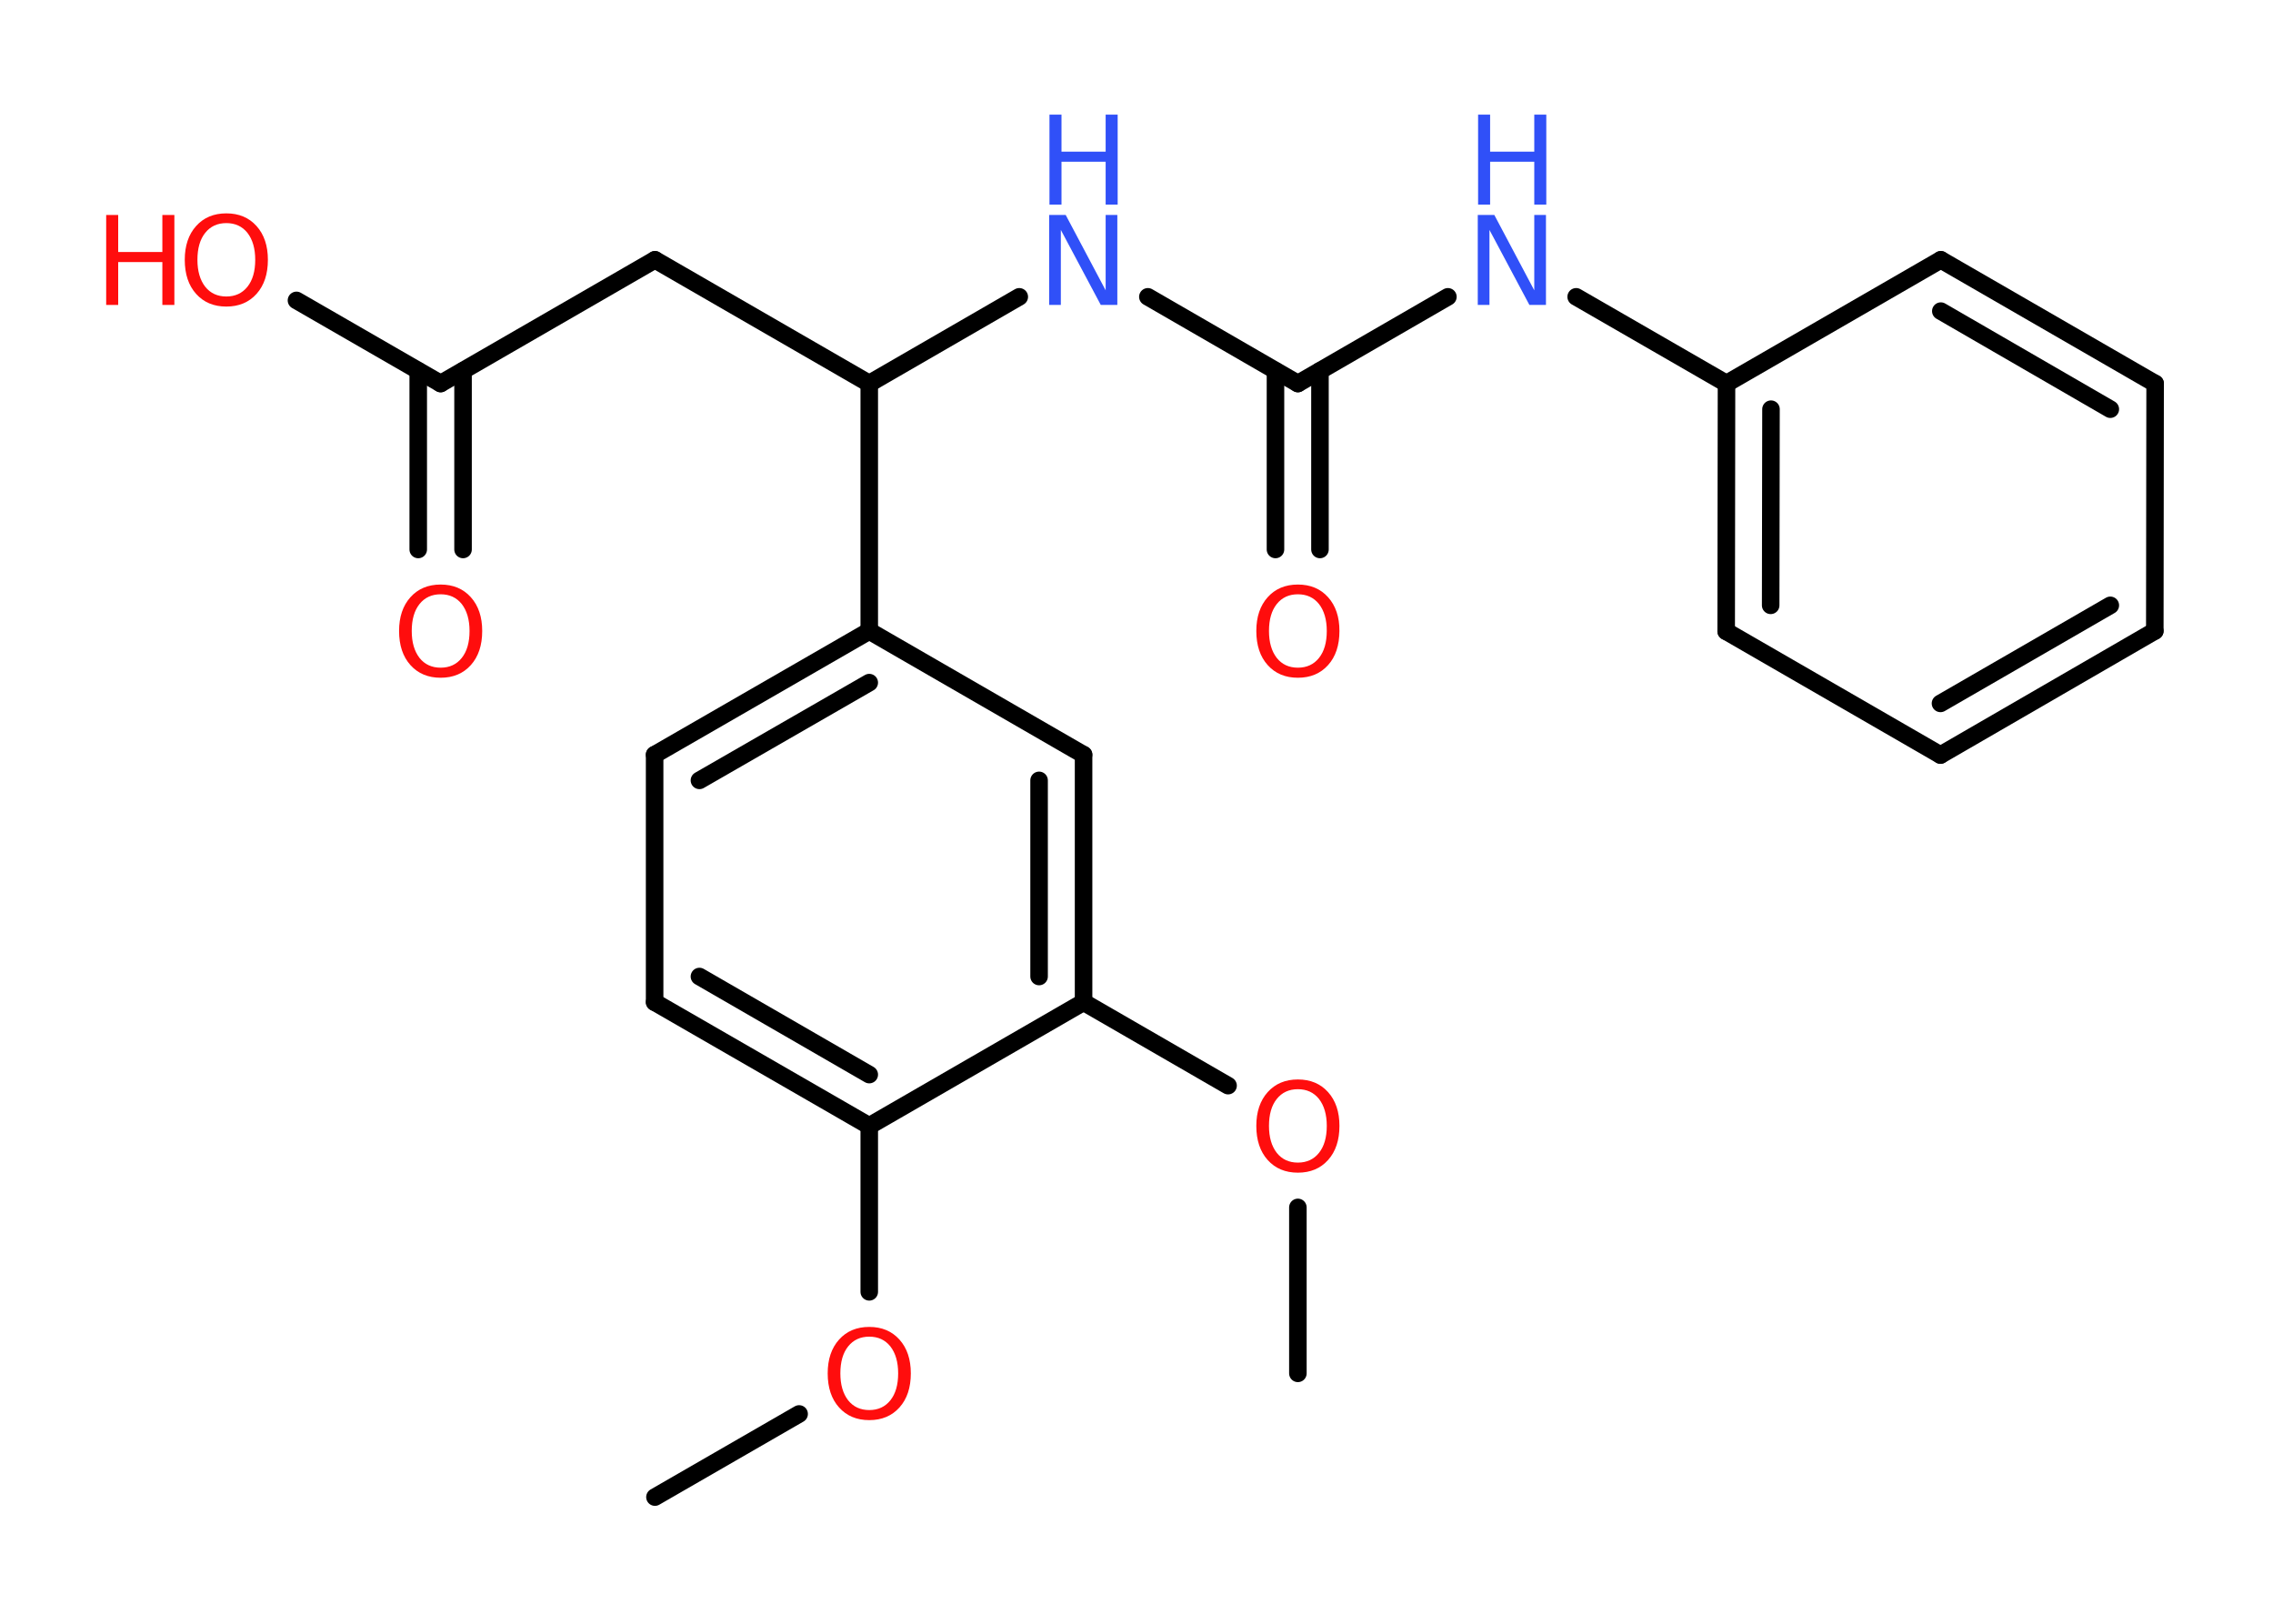 <?xml version='1.0' encoding='UTF-8'?>
<!DOCTYPE svg PUBLIC "-//W3C//DTD SVG 1.1//EN" "http://www.w3.org/Graphics/SVG/1.1/DTD/svg11.dtd">
<svg version='1.2' xmlns='http://www.w3.org/2000/svg' xmlns:xlink='http://www.w3.org/1999/xlink' width='70.0mm' height='50.0mm' viewBox='0 0 70.0 50.0'>
  <desc>Generated by the Chemistry Development Kit (http://github.com/cdk)</desc>
  <g stroke-linecap='round' stroke-linejoin='round' stroke='#000000' stroke-width='.54' fill='#FF0D0D'>
    <rect x='.0' y='.0' width='70.0' height='50.0' fill='#FFFFFF' stroke='none'/>
    <g id='mol1' class='mol'>
      <line id='mol1bnd1' class='bond' x1='20.17' y1='46.1' x2='24.61' y2='43.54'/>
      <line id='mol1bnd2' class='bond' x1='26.77' y1='39.78' x2='26.77' y2='34.67'/>
      <g id='mol1bnd3' class='bond'>
        <line x1='20.16' y1='30.86' x2='26.77' y2='34.67'/>
        <line x1='21.54' y1='30.07' x2='26.77' y2='33.09'/>
      </g>
      <line id='mol1bnd4' class='bond' x1='20.16' y1='30.86' x2='20.16' y2='23.24'/>
      <g id='mol1bnd5' class='bond'>
        <line x1='26.77' y1='19.43' x2='20.16' y2='23.24'/>
        <line x1='26.77' y1='21.02' x2='21.54' y2='24.03'/>
      </g>
      <line id='mol1bnd6' class='bond' x1='26.77' y1='19.43' x2='26.77' y2='11.81'/>
      <line id='mol1bnd7' class='bond' x1='26.77' y1='11.81' x2='20.17' y2='8.0'/>
      <line id='mol1bnd8' class='bond' x1='20.17' y1='8.0' x2='13.57' y2='11.81'/>
      <g id='mol1bnd9' class='bond'>
        <line x1='14.26' y1='11.42' x2='14.26' y2='16.92'/>
        <line x1='12.88' y1='11.42' x2='12.88' y2='16.92'/>
      </g>
      <line id='mol1bnd10' class='bond' x1='13.57' y1='11.81' x2='9.13' y2='9.25'/>
      <line id='mol1bnd11' class='bond' x1='26.77' y1='11.81' x2='31.39' y2='9.14'/>
      <line id='mol1bnd12' class='bond' x1='35.35' y1='9.14' x2='39.97' y2='11.81'/>
      <g id='mol1bnd13' class='bond'>
        <line x1='40.65' y1='11.42' x2='40.65' y2='16.92'/>
        <line x1='39.28' y1='11.42' x2='39.28' y2='16.92'/>
      </g>
      <line id='mol1bnd14' class='bond' x1='39.97' y1='11.81' x2='44.59' y2='9.14'/>
      <line id='mol1bnd15' class='bond' x1='48.54' y1='9.14' x2='53.17' y2='11.81'/>
      <g id='mol1bnd16' class='bond'>
        <line x1='53.17' y1='11.81' x2='53.16' y2='19.44'/>
        <line x1='54.54' y1='12.6' x2='54.53' y2='18.64'/>
      </g>
      <line id='mol1bnd17' class='bond' x1='53.16' y1='19.44' x2='59.76' y2='23.25'/>
      <g id='mol1bnd18' class='bond'>
        <line x1='59.76' y1='23.25' x2='66.36' y2='19.43'/>
        <line x1='59.76' y1='21.66' x2='64.99' y2='18.64'/>
      </g>
      <line id='mol1bnd19' class='bond' x1='66.36' y1='19.43' x2='66.37' y2='11.81'/>
      <g id='mol1bnd20' class='bond'>
        <line x1='66.37' y1='11.81' x2='59.77' y2='8.0'/>
        <line x1='64.99' y1='12.6' x2='59.77' y2='9.58'/>
      </g>
      <line id='mol1bnd21' class='bond' x1='53.17' y1='11.81' x2='59.77' y2='8.0'/>
      <line id='mol1bnd22' class='bond' x1='26.77' y1='19.43' x2='33.37' y2='23.24'/>
      <g id='mol1bnd23' class='bond'>
        <line x1='33.37' y1='30.86' x2='33.37' y2='23.24'/>
        <line x1='32.0' y1='30.07' x2='32.0' y2='24.03'/>
      </g>
      <line id='mol1bnd24' class='bond' x1='26.77' y1='34.67' x2='33.37' y2='30.86'/>
      <line id='mol1bnd25' class='bond' x1='33.37' y1='30.86' x2='37.82' y2='33.43'/>
      <line id='mol1bnd26' class='bond' x1='39.97' y1='37.18' x2='39.97' y2='42.29'/>
      <path id='mol1atm2' class='atom' d='M26.77 41.16q-.41 .0 -.65 .3q-.24 .3 -.24 .83q.0 .52 .24 .83q.24 .3 .65 .3q.41 .0 .65 -.3q.24 -.3 .24 -.83q.0 -.52 -.24 -.83q-.24 -.3 -.65 -.3zM26.77 40.86q.58 .0 .93 .39q.35 .39 .35 1.04q.0 .66 -.35 1.05q-.35 .39 -.93 .39q-.58 .0 -.93 -.39q-.35 -.39 -.35 -1.05q.0 -.65 .35 -1.04q.35 -.39 .93 -.39z' stroke='none'/>
      <path id='mol1atm10' class='atom' d='M13.57 18.3q-.41 .0 -.65 .3q-.24 .3 -.24 .83q.0 .52 .24 .83q.24 .3 .65 .3q.41 .0 .65 -.3q.24 -.3 .24 -.83q.0 -.52 -.24 -.83q-.24 -.3 -.65 -.3zM13.57 18.0q.58 .0 .93 .39q.35 .39 .35 1.04q.0 .66 -.35 1.05q-.35 .39 -.93 .39q-.58 .0 -.93 -.39q-.35 -.39 -.35 -1.05q.0 -.65 .35 -1.04q.35 -.39 .93 -.39z' stroke='none'/>
      <g id='mol1atm11' class='atom'>
        <path d='M6.97 6.87q-.41 .0 -.65 .3q-.24 .3 -.24 .83q.0 .52 .24 .83q.24 .3 .65 .3q.41 .0 .65 -.3q.24 -.3 .24 -.83q.0 -.52 -.24 -.83q-.24 -.3 -.65 -.3zM6.97 6.57q.58 .0 .93 .39q.35 .39 .35 1.04q.0 .66 -.35 1.05q-.35 .39 -.93 .39q-.58 .0 -.93 -.39q-.35 -.39 -.35 -1.05q.0 -.65 .35 -1.04q.35 -.39 .93 -.39z' stroke='none'/>
        <path d='M3.27 6.62h.37v1.14h1.36v-1.14h.37v2.77h-.37v-1.32h-1.36v1.32h-.37v-2.77z' stroke='none'/>
      </g>
      <g id='mol1atm12' class='atom'>
        <path d='M32.32 6.62h.5l1.23 2.32v-2.32h.36v2.77h-.51l-1.23 -2.31v2.31h-.36v-2.77z' stroke='none' fill='#3050F8'/>
        <path d='M32.32 3.53h.37v1.14h1.36v-1.14h.37v2.77h-.37v-1.32h-1.36v1.32h-.37v-2.77z' stroke='none' fill='#3050F8'/>
      </g>
      <path id='mol1atm14' class='atom' d='M39.97 18.3q-.41 .0 -.65 .3q-.24 .3 -.24 .83q.0 .52 .24 .83q.24 .3 .65 .3q.41 .0 .65 -.3q.24 -.3 .24 -.83q.0 -.52 -.24 -.83q-.24 -.3 -.65 -.3zM39.97 18.0q.58 .0 .93 .39q.35 .39 .35 1.04q.0 .66 -.35 1.05q-.35 .39 -.93 .39q-.58 .0 -.93 -.39q-.35 -.39 -.35 -1.05q.0 -.65 .35 -1.04q.35 -.39 .93 -.39z' stroke='none'/>
      <g id='mol1atm15' class='atom'>
        <path d='M45.52 6.62h.5l1.23 2.32v-2.32h.36v2.77h-.51l-1.23 -2.31v2.31h-.36v-2.77z' stroke='none' fill='#3050F8'/>
        <path d='M45.52 3.53h.37v1.14h1.36v-1.14h.37v2.77h-.37v-1.32h-1.36v1.32h-.37v-2.77z' stroke='none' fill='#3050F8'/>
      </g>
      <path id='mol1atm24' class='atom' d='M39.97 33.54q-.41 .0 -.65 .3q-.24 .3 -.24 .83q.0 .52 .24 .83q.24 .3 .65 .3q.41 .0 .65 -.3q.24 -.3 .24 -.83q.0 -.52 -.24 -.83q-.24 -.3 -.65 -.3zM39.97 33.24q.58 .0 .93 .39q.35 .39 .35 1.04q.0 .66 -.35 1.05q-.35 .39 -.93 .39q-.58 .0 -.93 -.39q-.35 -.39 -.35 -1.05q.0 -.65 .35 -1.04q.35 -.39 .93 -.39z' stroke='none'/>
    </g>
  </g>
</svg>
